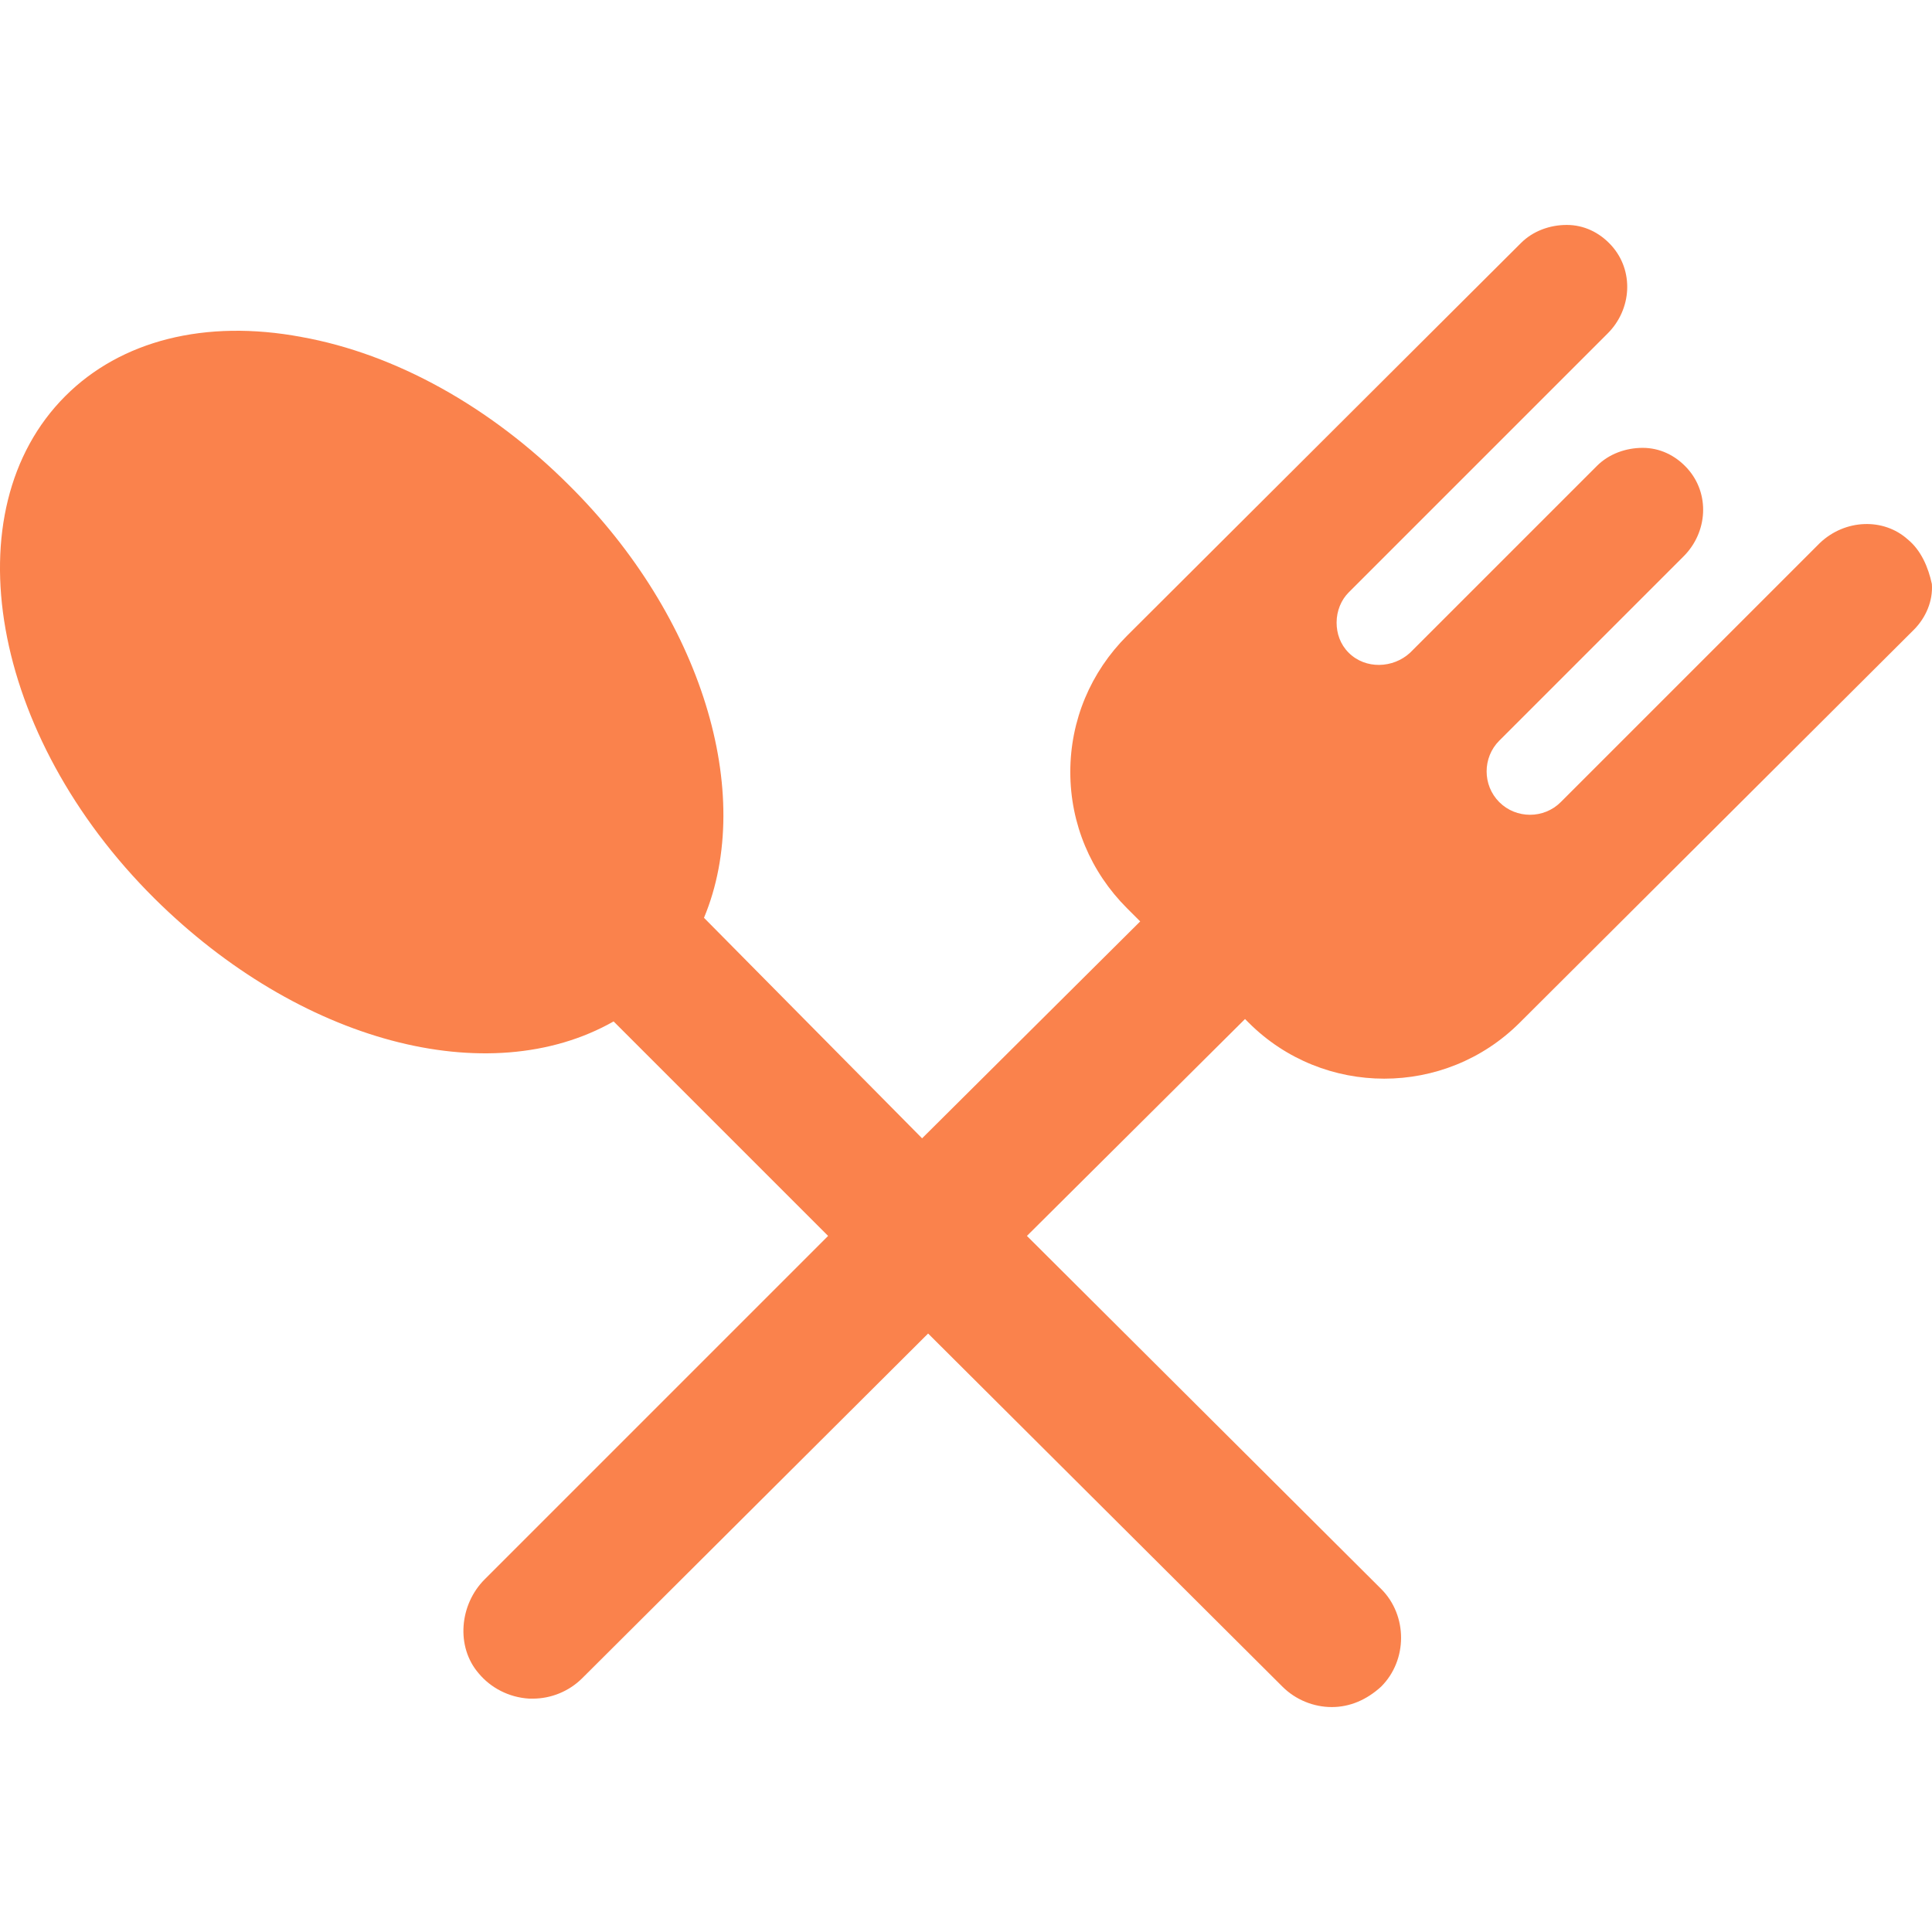 <svg preserveAspectRatio="xMidYMid meet" data-bbox="19.977 38.5 160.334 123" viewBox="19.977 38.5 160.334 123" height="200" width="200" xmlns="http://www.w3.org/2000/svg" data-type="tint" role="presentation" aria-hidden="true">
    <g>
        <path d="M178.3 64.6c-2-1.8-5.2-1.7-7.3.3l-21.5 21.5c-1.4 1.4-3.7 1.4-5.1 0-1.4-1.4-1.4-3.7 0-5.1L159.7 66c2-2 2.2-5.2.3-7.3-1-1.1-2.3-1.7-3.7-1.7-1.4 0-2.8.5-3.8 1.5L137 74c-1.4 1.3-3.7 1.4-5.1 0-.7-.7-1-1.6-1-2.5 0-1 .4-1.9 1-2.5l21.5-21.5c2-2 2.2-5.2.3-7.3-1-1.1-2.3-1.7-3.7-1.7-1.4 0-2.8.5-3.8 1.5l-32.7 32.6c-3 3-4.7 7-4.7 11.3 0 4.3 1.7 8.3 4.7 11.3l1.1 1.1-18.1 18L78.4 96c4.3-10.3-.2-25-11.2-35.9-6.5-6.5-14.4-10.9-22.2-12.3-8-1.5-15 .3-19.6 4.9-9.5 9.5-6.2 28.2 7.4 41.7 12 11.9 27.7 16.1 38.1 10.2l17.8 17.8-28.5 28.5c-2.1 2.1-2.4 5.6-.5 7.8 1 1.2 2.5 2 4.2 2.1h.3c1.5 0 3-.6 4.1-1.7L97 130.5l29.4 29.3c1.1 1.1 2.6 1.7 4.1 1.7 1.5 0 2.9-.6 4.1-1.7 2.2-2.2 2.2-5.9 0-8.1l-29.4-29.3 18.1-18 .3.3c6.2 6.2 16.3 6.2 22.5 0l32.7-32.6c1-1 1.6-2.4 1.5-3.8-.3-1.4-.9-2.8-2-3.7z" fill="#FA824C"></path>
    </g>
</svg>
